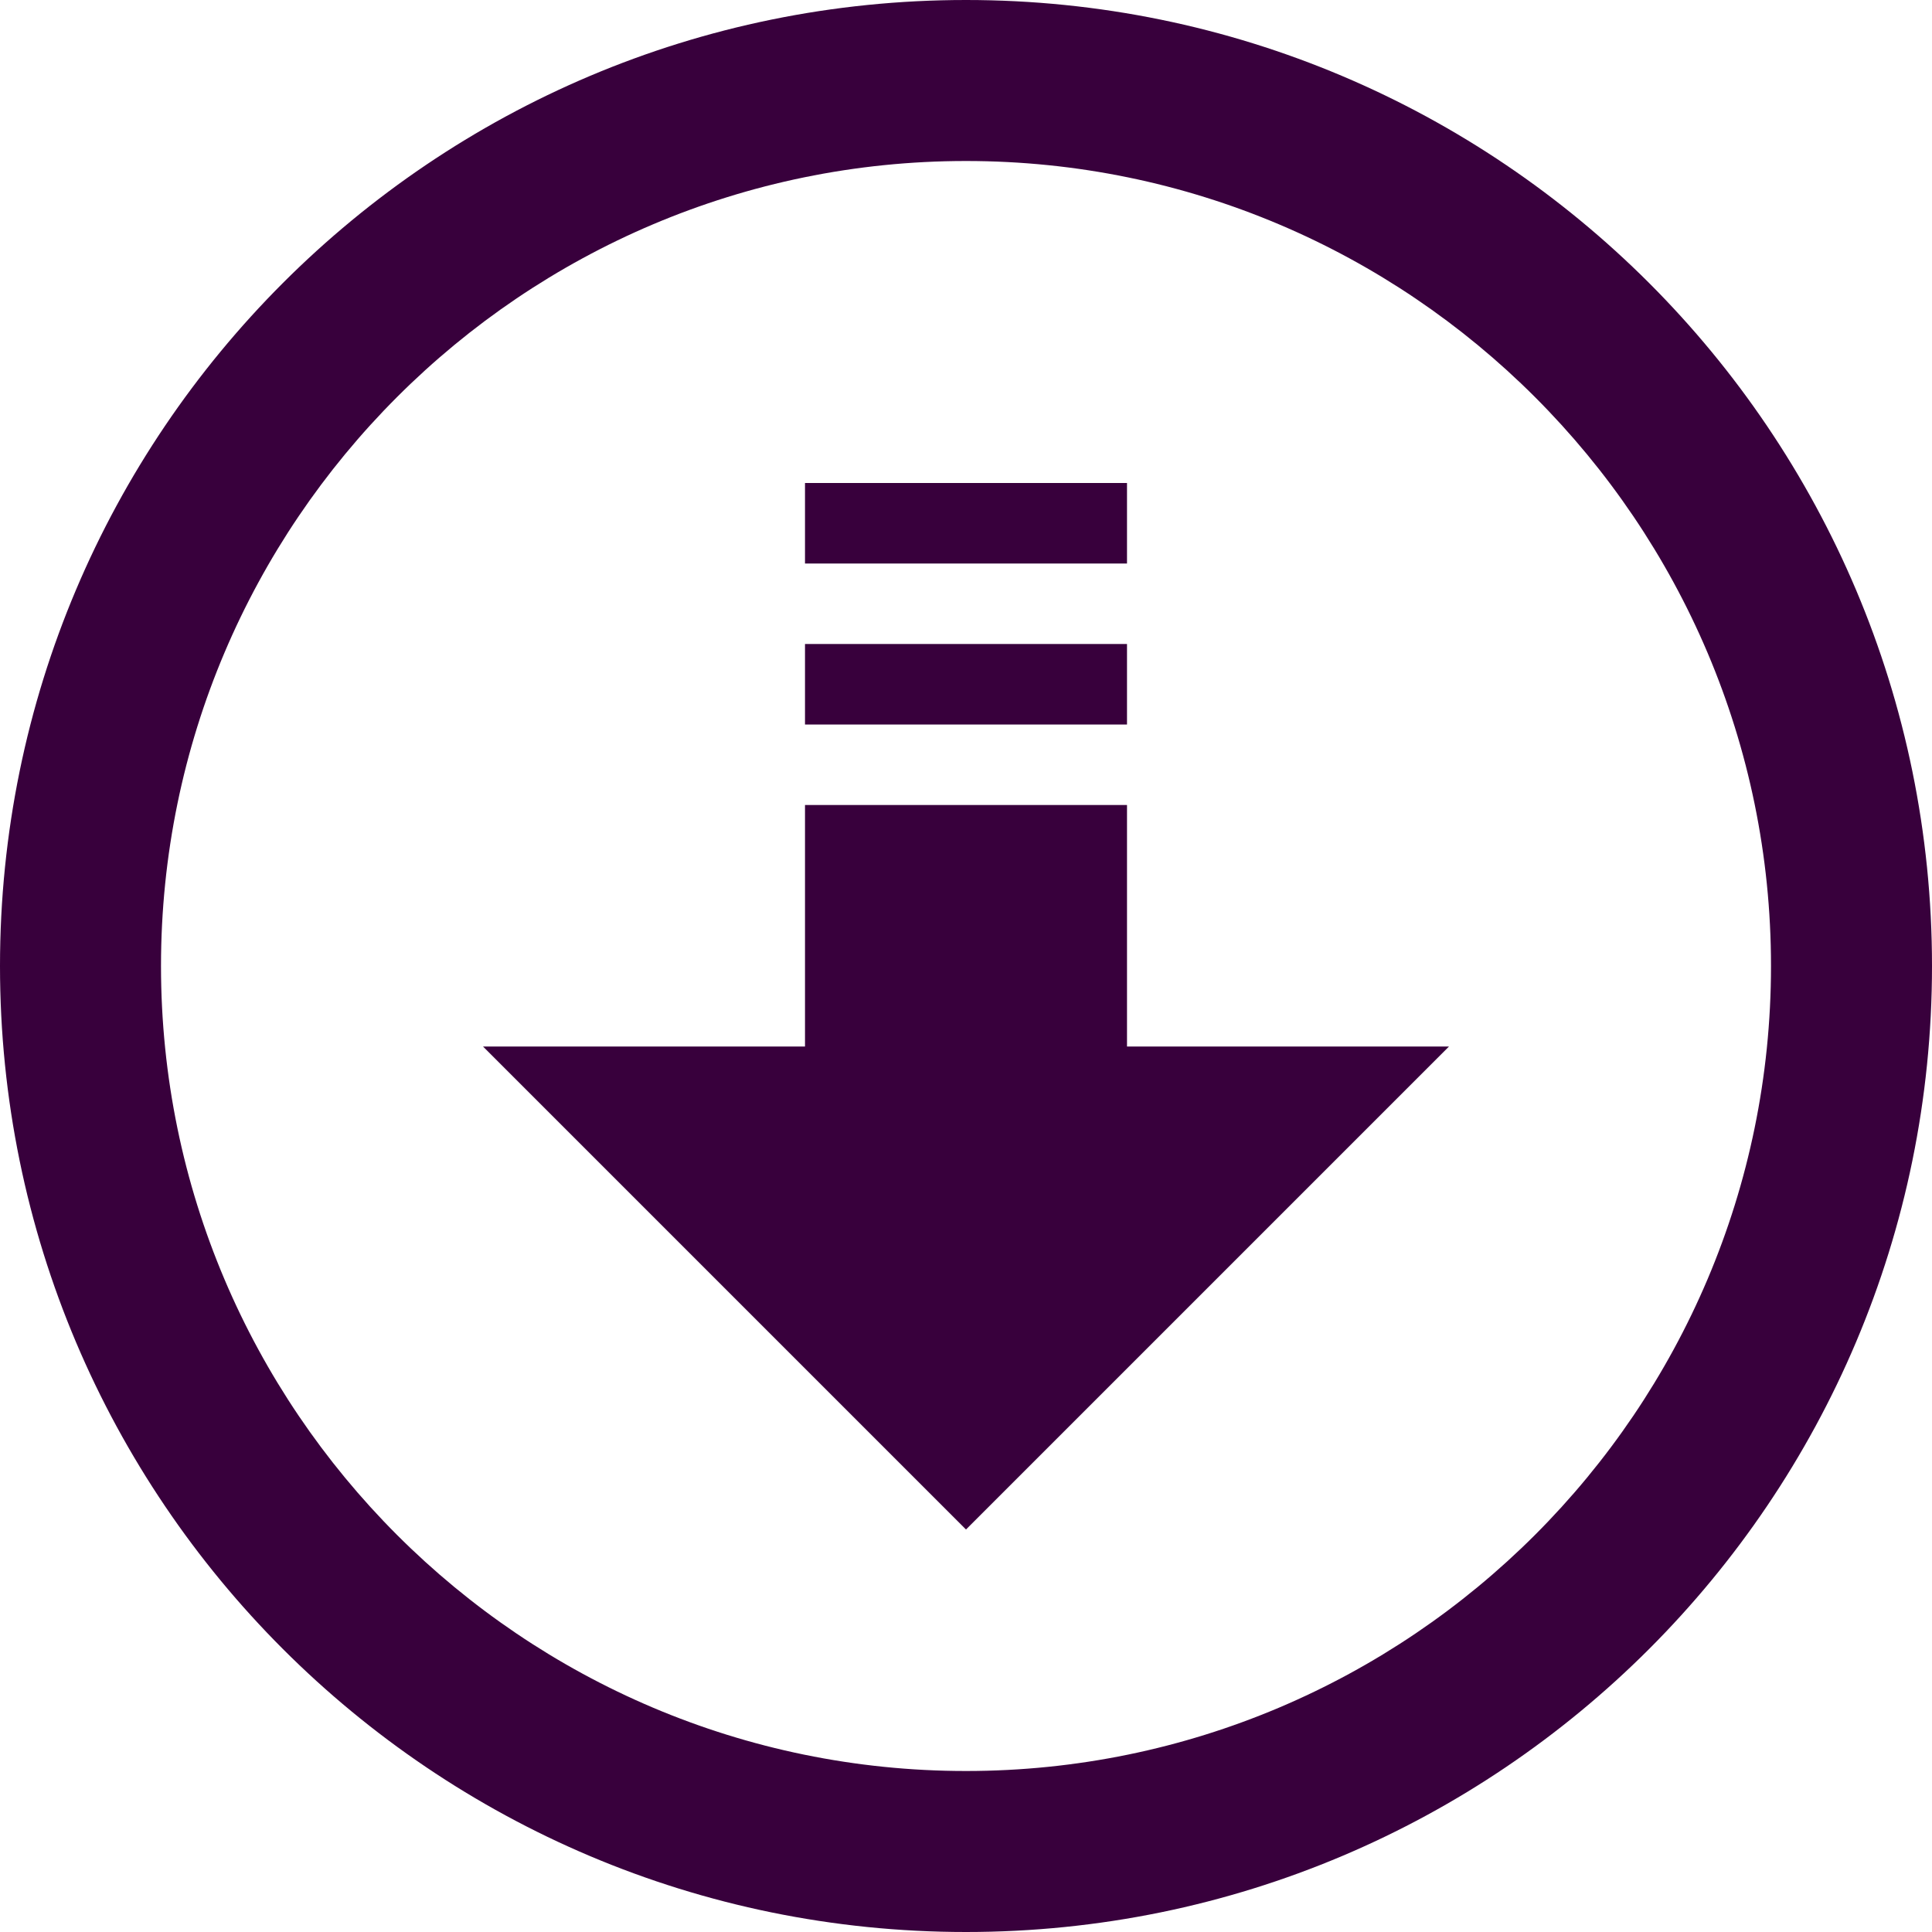 <svg xmlns="http://www.w3.org/2000/svg" width="24" height="24" viewBox="0 0 24 24" fill="#38003c"><path d="M12 0c-6.627 0-12 5.373-12 12s5.373 12 12 12 12-5.373 12-12-5.373-12-12-12zm0 22c-5.514 0-10-4.486-10-10s4.486-10 10-10 10 4.486 10 10-4.486 10-10 10zm-2-14h4v1h-4v-1zm0-1v-1h4v1h-4zm4 6h4l-6 6-6-6h4v-3h4v3z"/></svg>